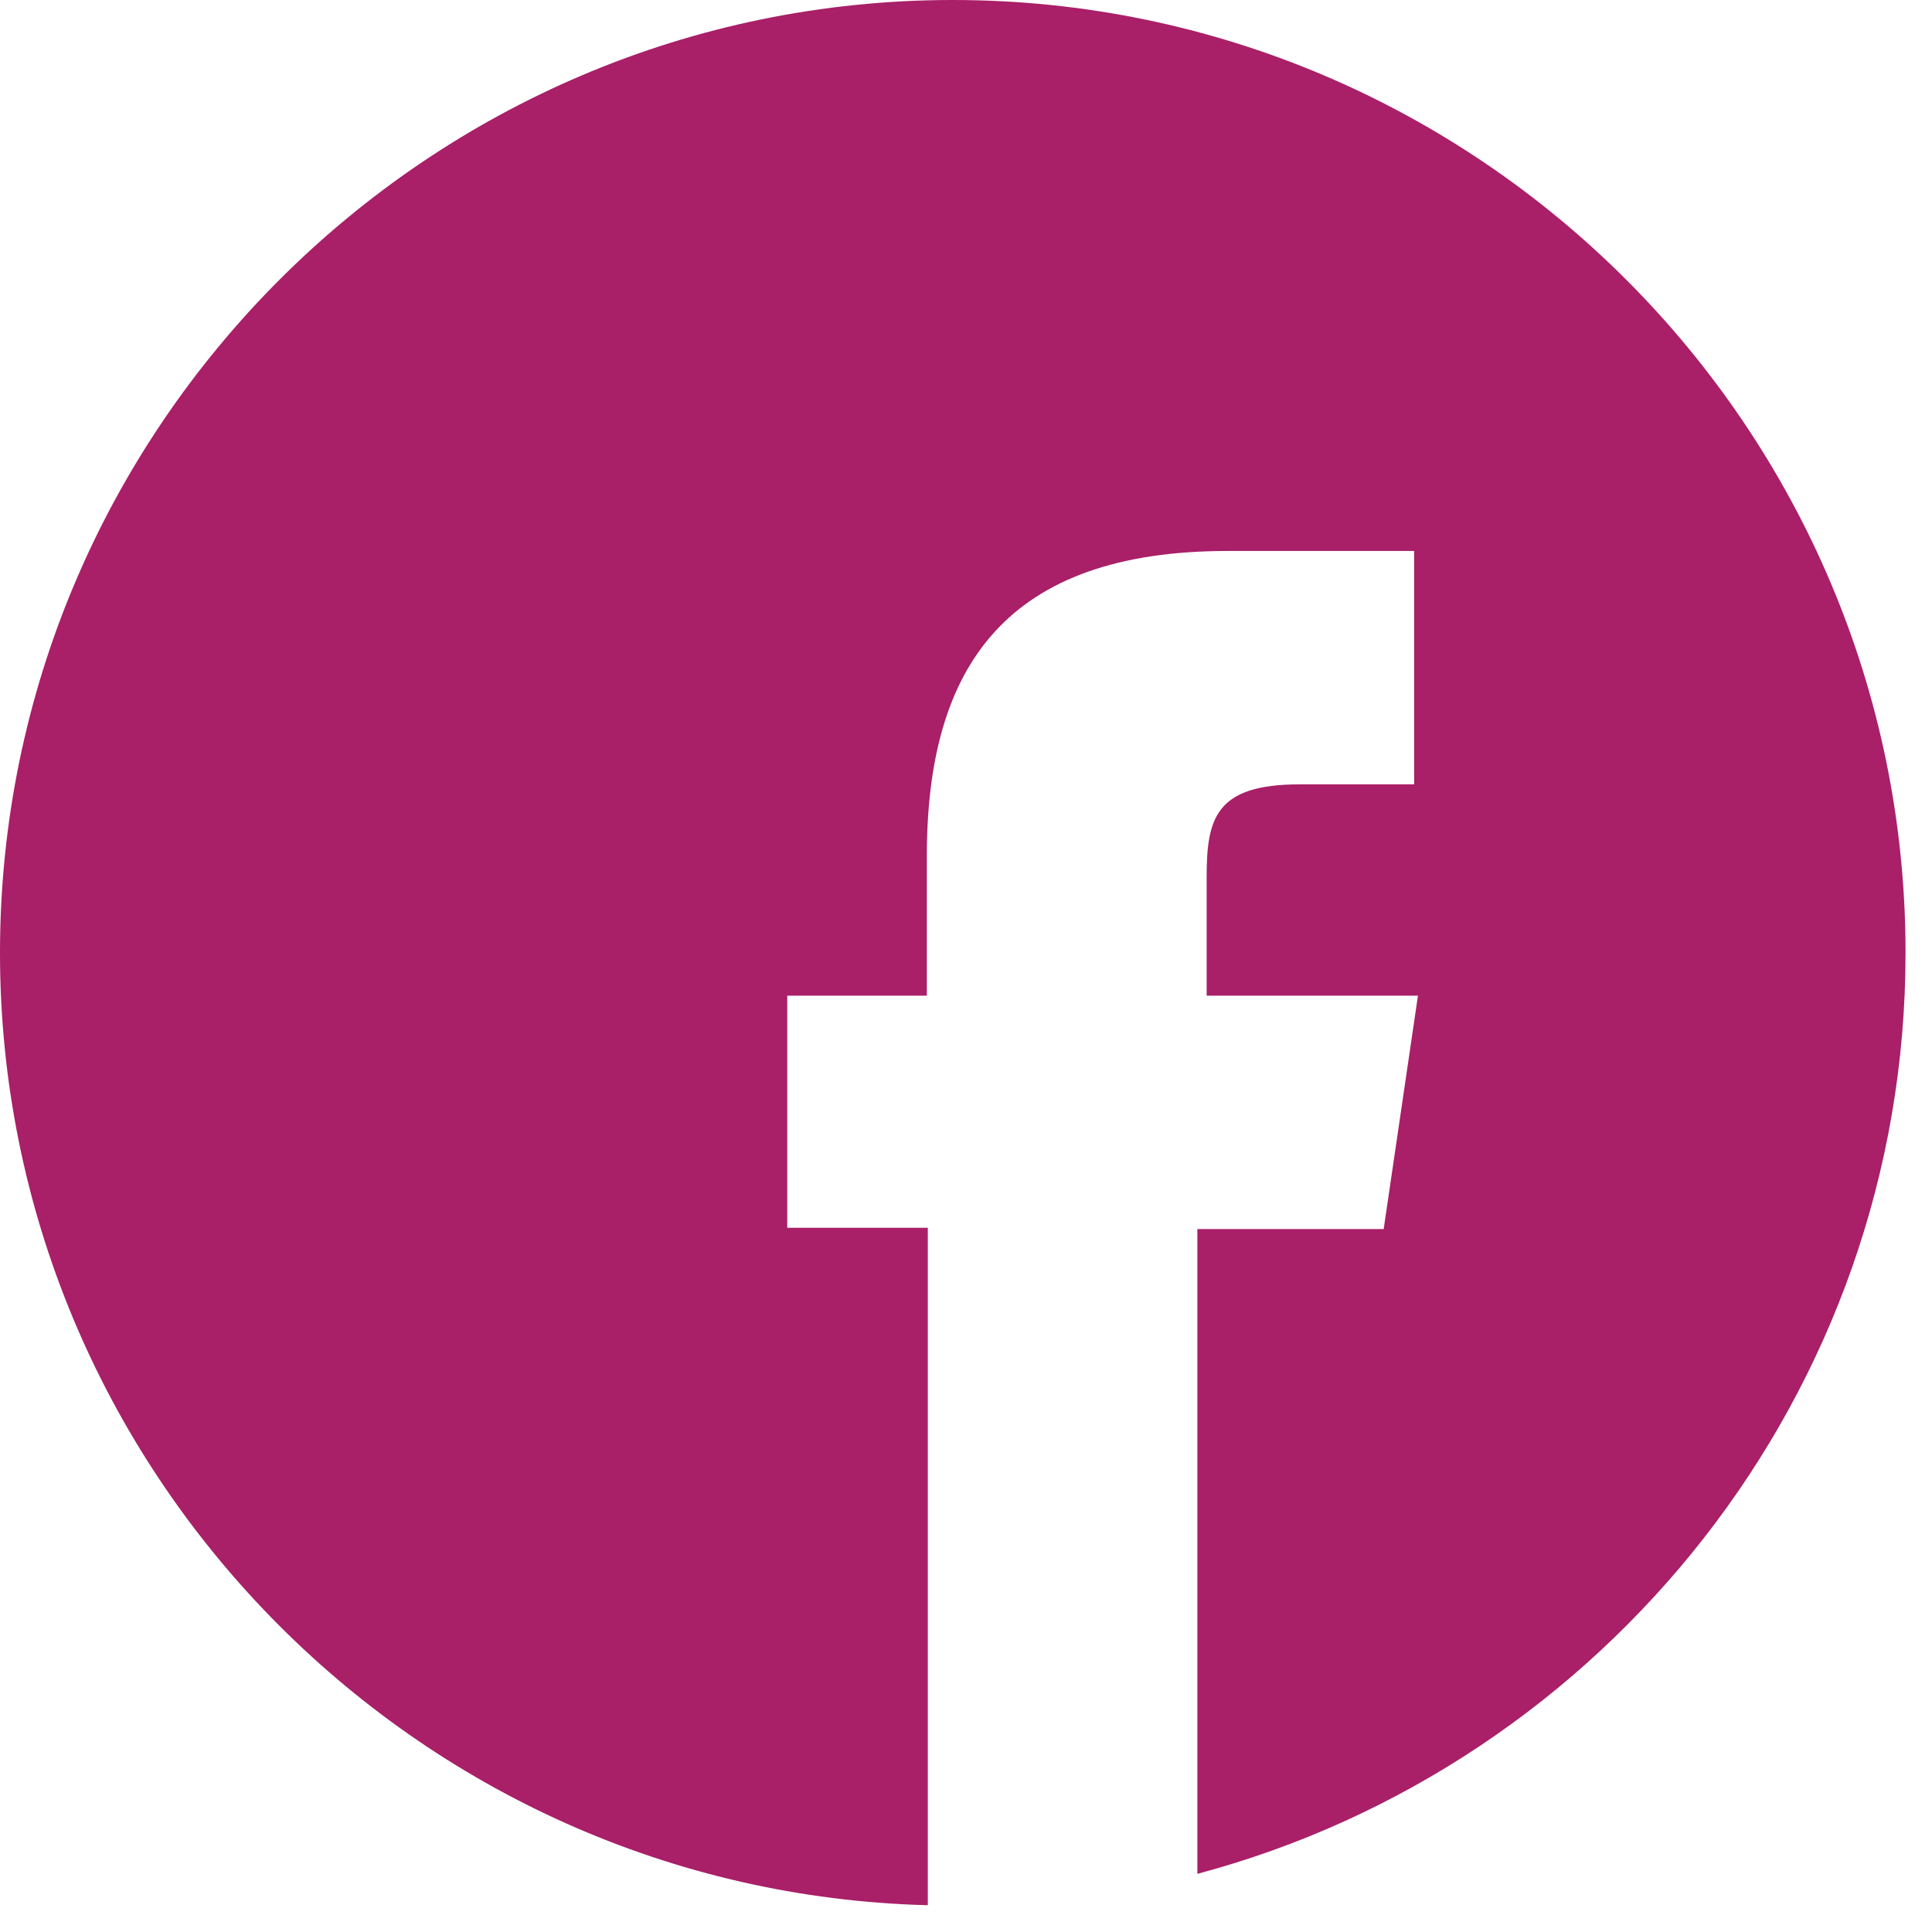<?xml version="1.0" encoding="UTF-8" standalone="no"?>
<svg width="73px" height="73px" viewBox="0 0 73 73" version="1.1" xmlns="http://www.w3.org/2000/svg" xmlns:xlink="http://www.w3.org/1999/xlink" xmlns:sketch="http://www.bohemiancoding.com/sketch/ns">
    <!-- Generator: Sketch 3.1.1 (8761) - http://www.bohemiancoding.com/sketch -->
    <title>babolygo-socialOpeningFacebook</title>
    <desc>Created with Sketch.</desc>
    <defs></defs>
    <g id="babolygo-social-icons" stroke="none" stroke-width="1" fill="none" fill-rule="evenodd" sketch:type="MSPage">
        <g id="babolygo-socialOpeningFacebook" sketch:type="MSArtboardGroup" fill="#A91F68">
            <path d="M36,0 C16.173,0 0,16.173 0,36 C0,55.512 15.665,71.492 35.057,71.988 L35.057,46.391 L29.746,46.391 L29.746,37.621 L35.02,37.621 L35.02,32.347 C35.02,25.149 38.044,20.818 46.391,20.818 L53.432,20.818 L53.432,29.637 L49.101,29.637 C45.919,29.637 45.593,30.932 45.593,33.145 L45.593,37.621 L53.577,37.621 L52.282,46.44 L45.242,46.44 L45.242,70.803 C60.617,66.701 72,52.645 72,36.012 C72.013,16.173 55.839,0 36,0" id="Imported-Layers" sketch:type="MSShapeGroup"></path>
        </g>
    </g>
</svg>
